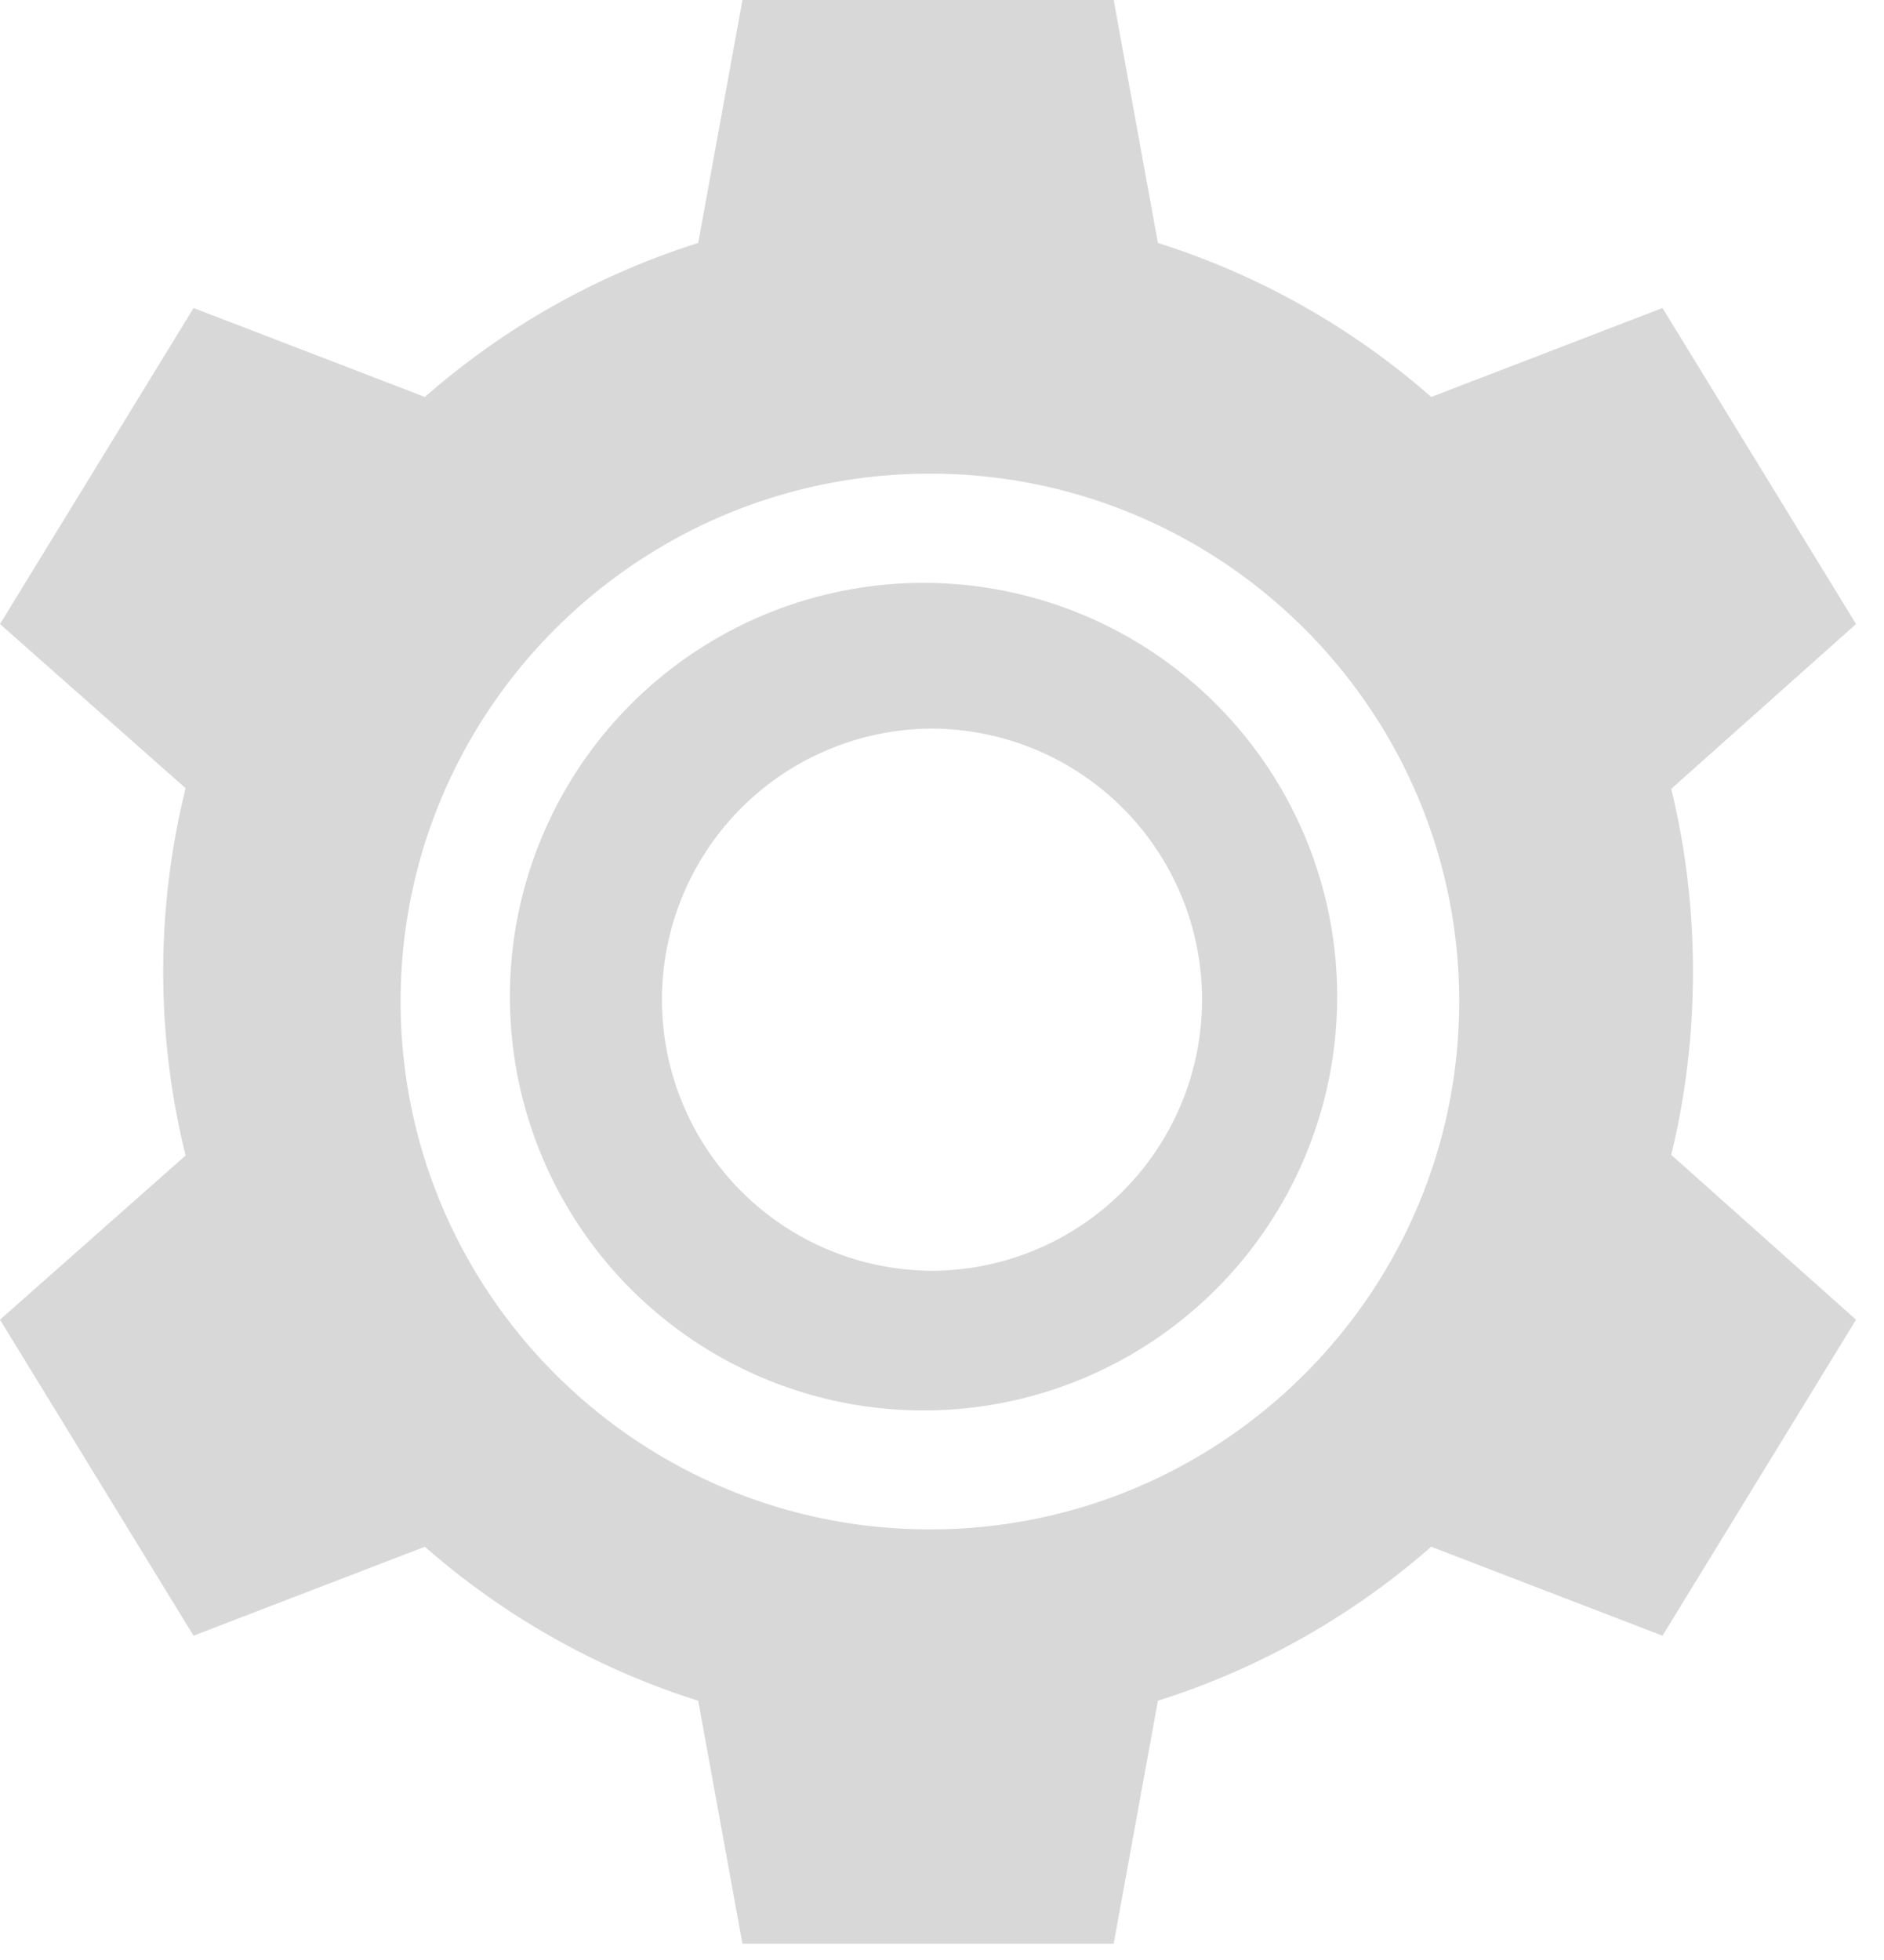 <svg width="25" height="26" viewBox="0 0 25 26" xmlns="http://www.w3.org/2000/svg"><title>noun_828812_cc copy</title><path d="M9.852 0h4.926l.587 3.223a10.119 10.119 0 0 1 3.627 2.043l3.069-1.18 2.568 4.192-2.453 2.187c.191.777.289 1.59.289 2.427 0 .836-.098 1.65-.289 2.427l2.453 2.187-2.568 4.192-3.07-1.18a10.12 10.12 0 0 1-3.626 2.043l-.587 3.223H9.852l-.587-3.223a10.12 10.12 0 0 1-3.627-2.043l-3.07 1.18L0 17.506l2.463-2.178a10.127 10.127 0 0 1 0-4.872L0 8.278l2.569-4.192 3.069 1.18a10.119 10.119 0 0 1 3.627-2.043L9.852 0zm2.488 6.283c-3.875 0-7.024 3.14-7.024 7.002 0 3.863 3.149 7.003 7.024 7.003 3.874 0 7.023-3.14 7.023-7.003s-3.149-7.002-7.023-7.002zm-.085 12.427a5.489 5.489 0 1 1 0-10.978 5.489 5.489 0 0 1 0 10.978zm.04-1.853a3.596 3.596 0 1 0 0-7.191 3.596 3.596 0 0 0 0 7.19z" fill="#D8D8D8" fill-rule="evenodd"/></svg>
